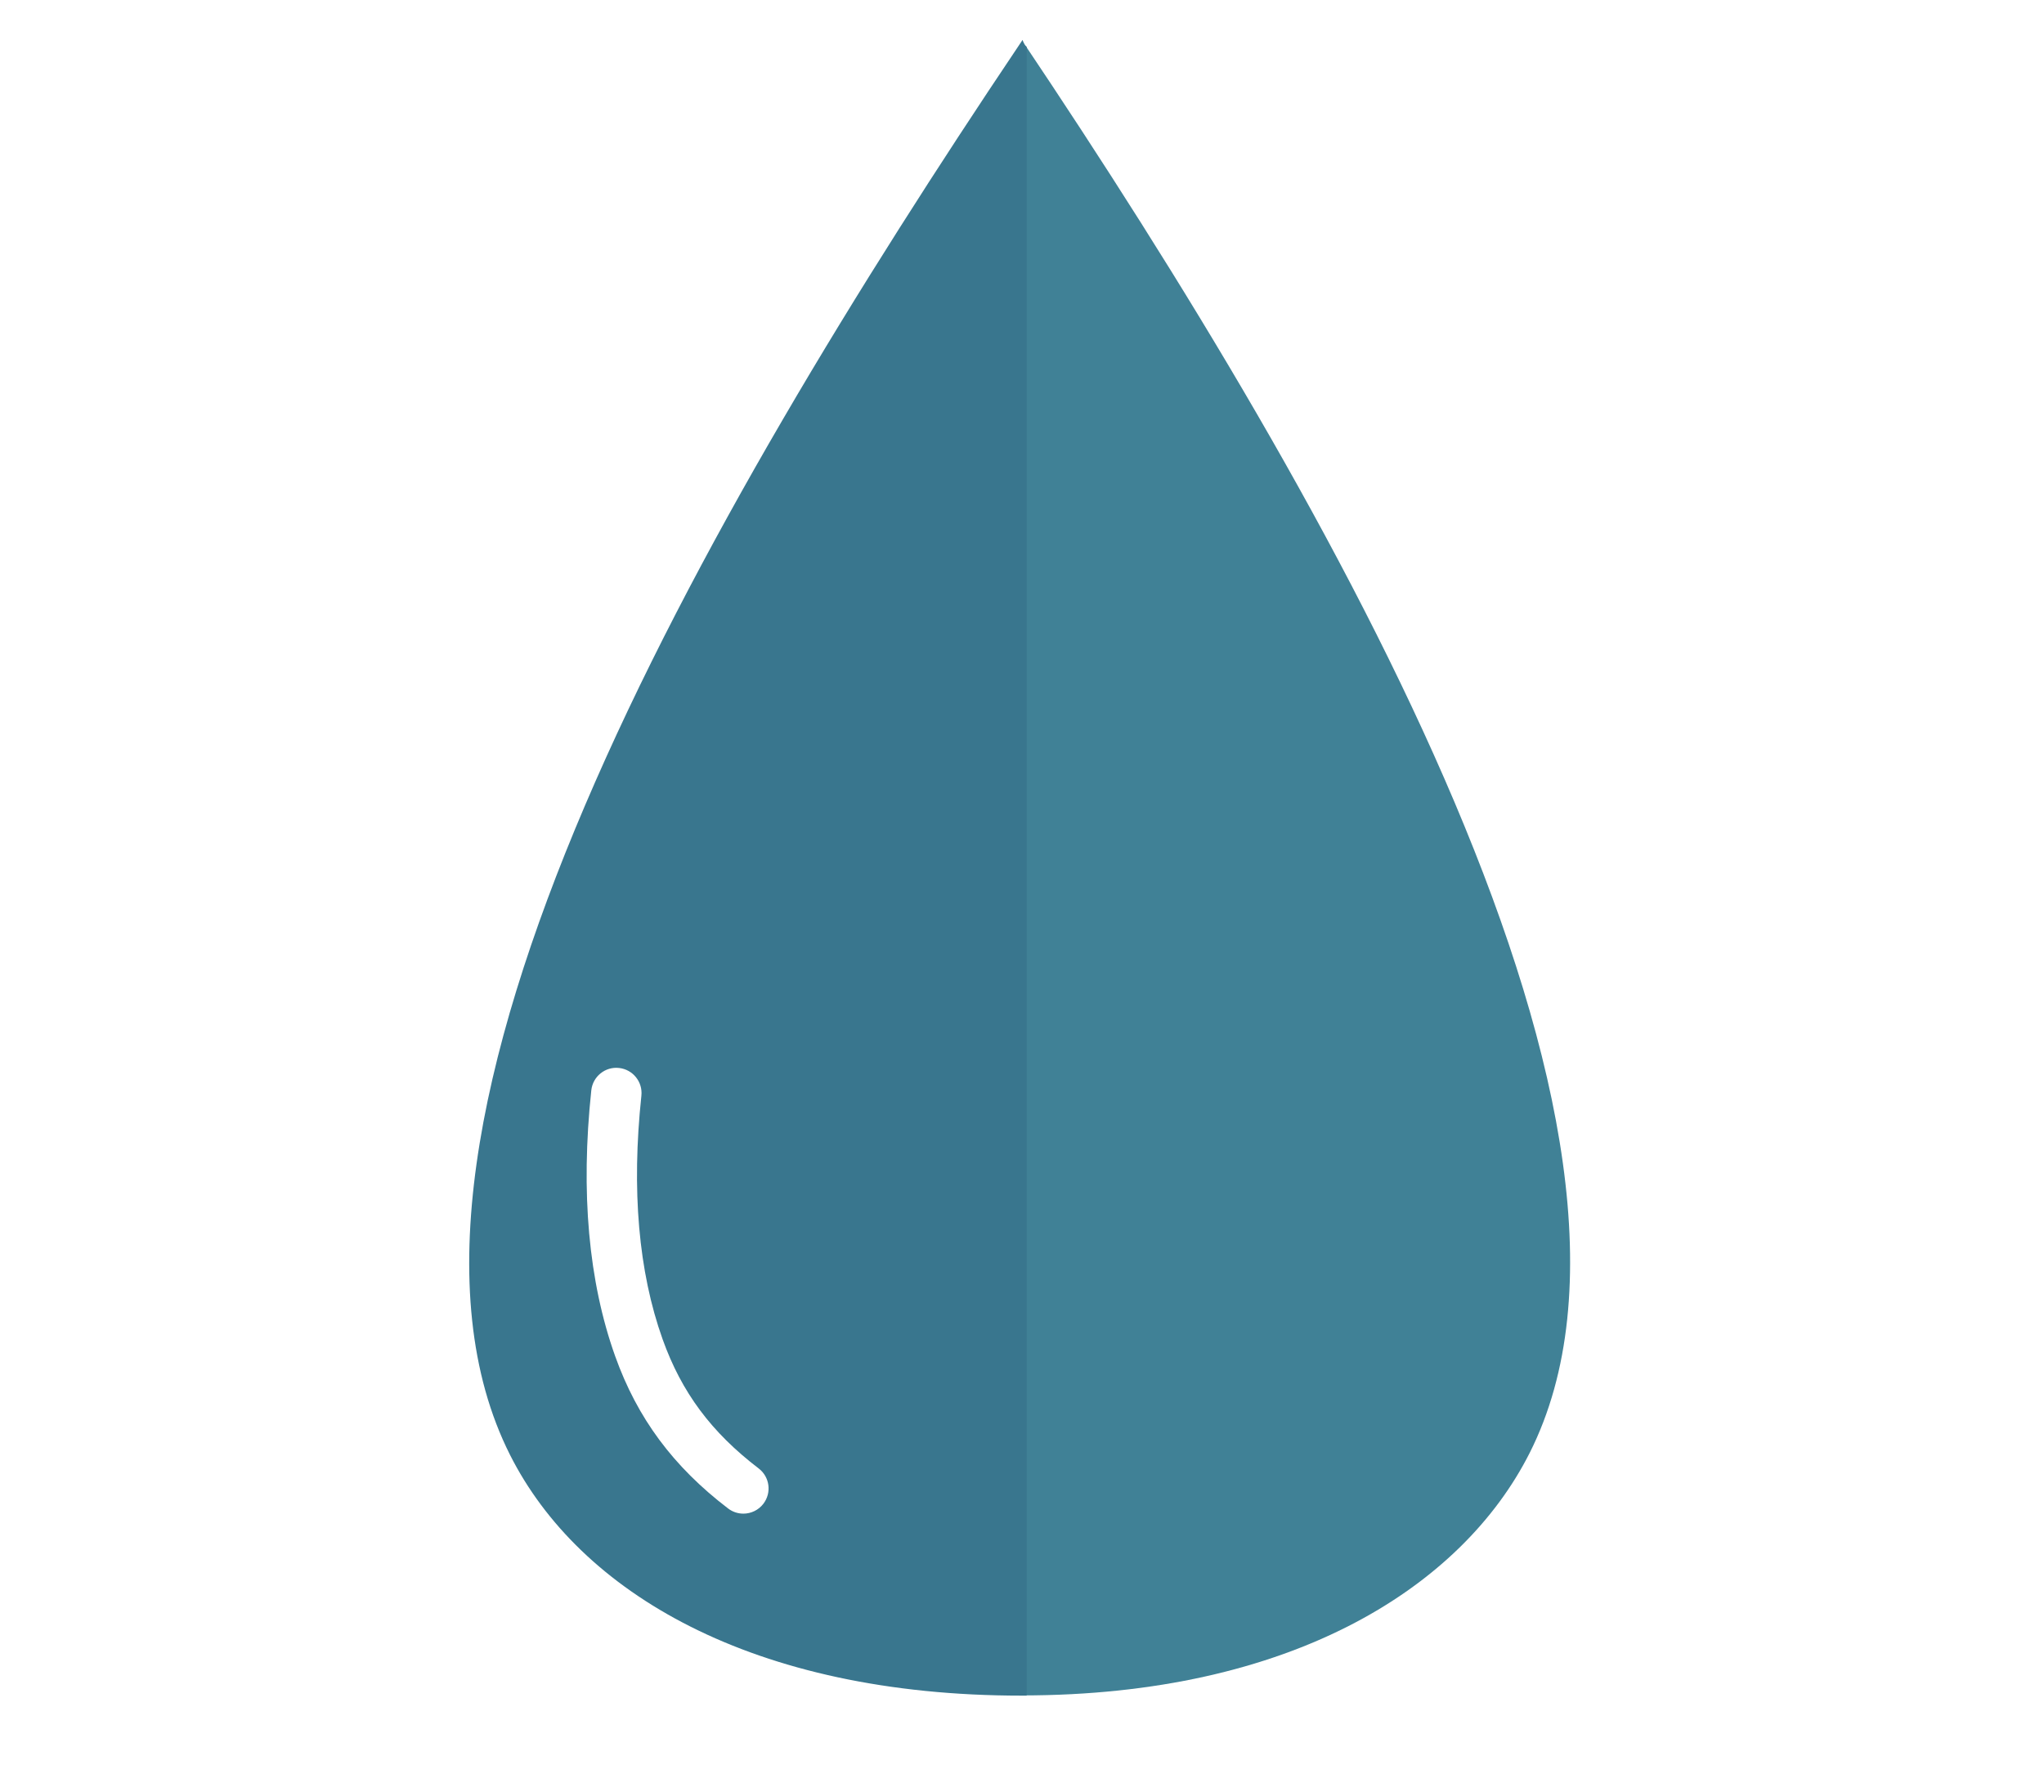 <?xml version="1.0" encoding="utf-8"?>
<!-- Generator: Adobe Illustrator 16.0.0, SVG Export Plug-In . SVG Version: 6.00 Build 0)  -->
<!DOCTYPE svg PUBLIC "-//W3C//DTD SVG 1.1//EN" "http://www.w3.org/Graphics/SVG/1.1/DTD/svg11.dtd">
<svg version="1.1" id="Layer_1" xmlns="http://www.w3.org/2000/svg" xmlns:xlink="http://www.w3.org/1999/xlink" x="0px" y="0px"
	 width="218.988px" height="191.99px" viewBox="0 0 218.988 191.99" enable-background="new 0 0 218.988 191.99"
	 xml:space="preserve">
<path fill="#408196" d="M109.494,4.331v177.33c28.805-0.002,47.098-11.536,54.395-25.995
	C181.19,121.318,143.276,54.651,109.494,4.331z"/>
<g>
	<path fill="#39768E" stroke="#39768E" stroke-miterlimit="10" d="M109.489,5.27c-33.784,50.349-71.68,116.096-54.397,150.399
		c7.298,14.469,25.596,25.514,54.388,25.514c0.005,0,0.009,0,0.015,0V5.277C109.492,5.275,109.49,5.272,109.489,5.27z
		 M82.186,161.426c-0.63,0.823-1.582,1.257-2.544,1.257c-0.677,0-1.36-0.214-1.939-0.657c-5.962-4.553-9.86-9.812-12.267-16.548
		c-2.881-8.067-3.75-17.724-2.583-28.703c0.187-1.756,1.765-3.035,3.519-2.842c1.756,0.188,3.029,1.763,2.842,3.519
		c-1.065,10.016-0.31,18.721,2.246,25.874c2,5.595,5.123,9.795,10.126,13.617C82.99,158.015,83.258,160.021,82.186,161.426z"/>
</g>
</svg>
